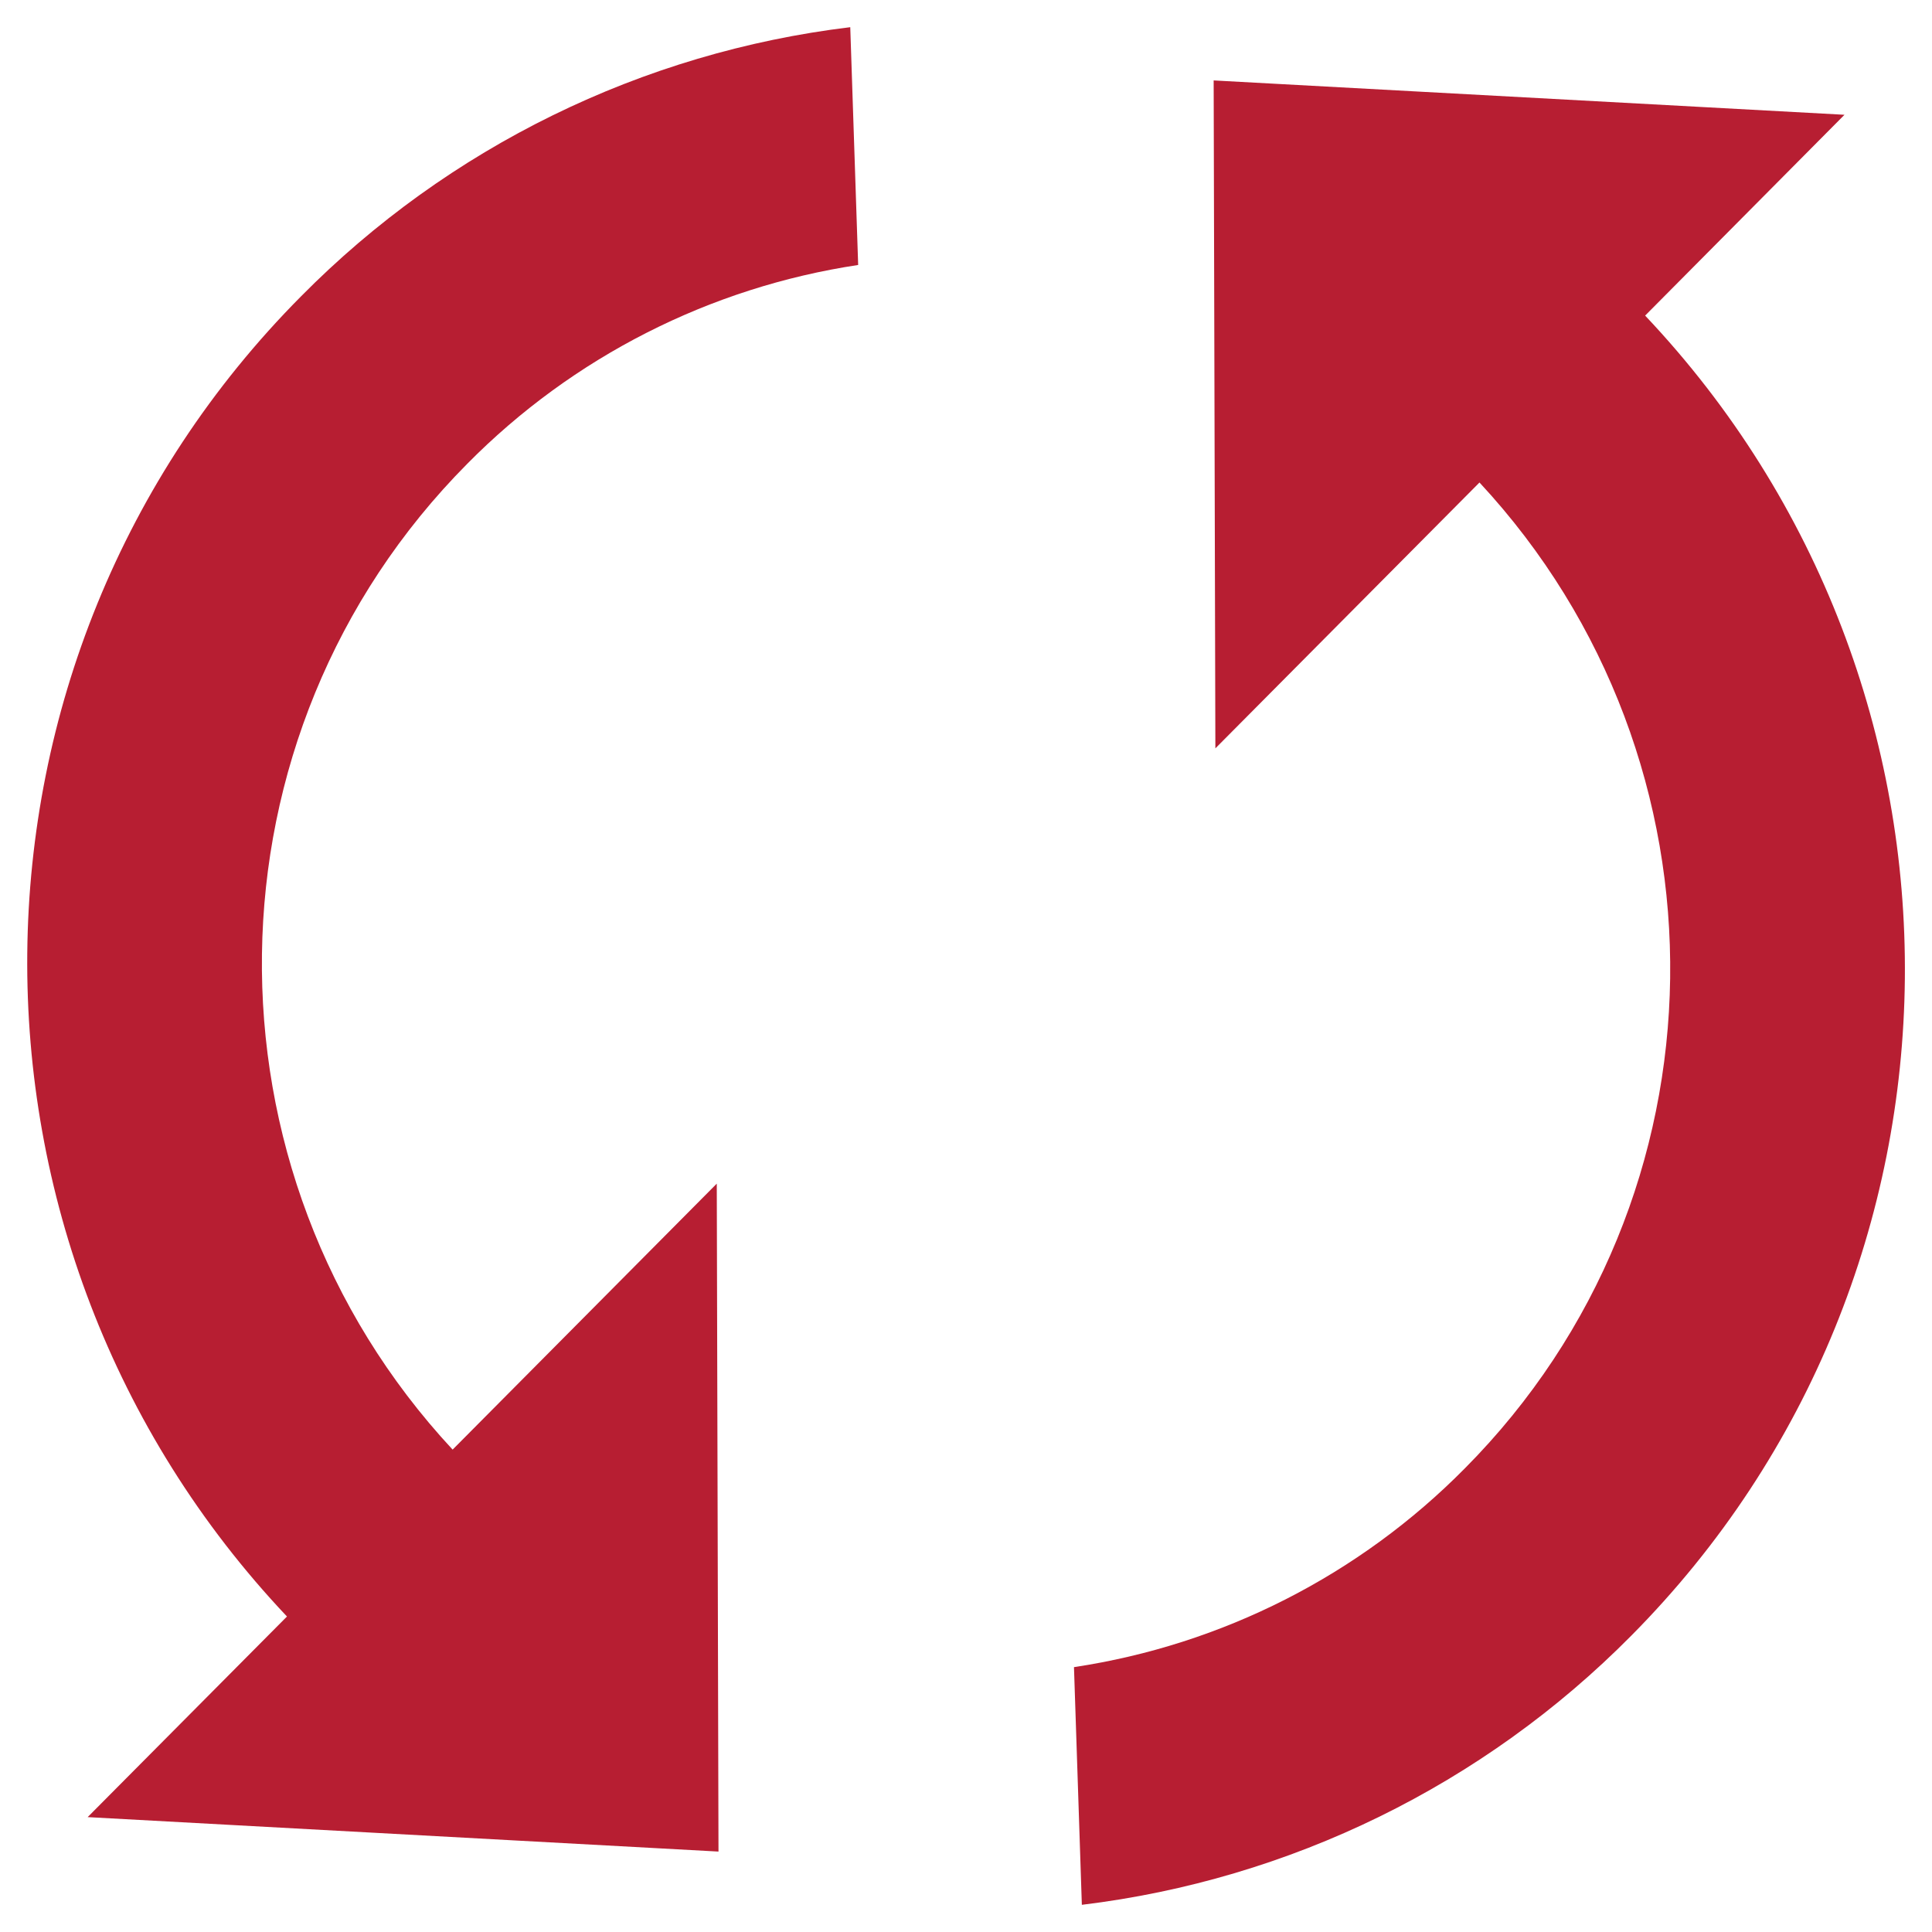 <svg width="54" height="54" viewBox="0 0 54 54" fill="none" xmlns="http://www.w3.org/2000/svg">
<path d="M12.651 40.517C5.413 32.734 5.541 20.536 13.061 12.962C16.008 9.98 19.84 8.032 23.986 7.406L23.765 0.76C17.945 1.463 12.535 4.114 8.414 8.283C-1.662 18.427 -1.784 34.808 8.021 45.182L2.45 50.789L20.082 51.752L20.034 33.083L12.651 40.517ZM33.922 2.248L33.97 20.917L41.352 13.486C48.59 21.275 48.462 33.474 40.942 41.042C37.996 44.024 34.163 45.973 30.018 46.597L30.238 53.24C36.058 52.536 41.469 49.886 45.592 45.72C55.666 35.57 55.787 19.189 45.982 8.821L51.554 3.208L33.922 2.248Z" fill="#B71E32"/>
</svg>
